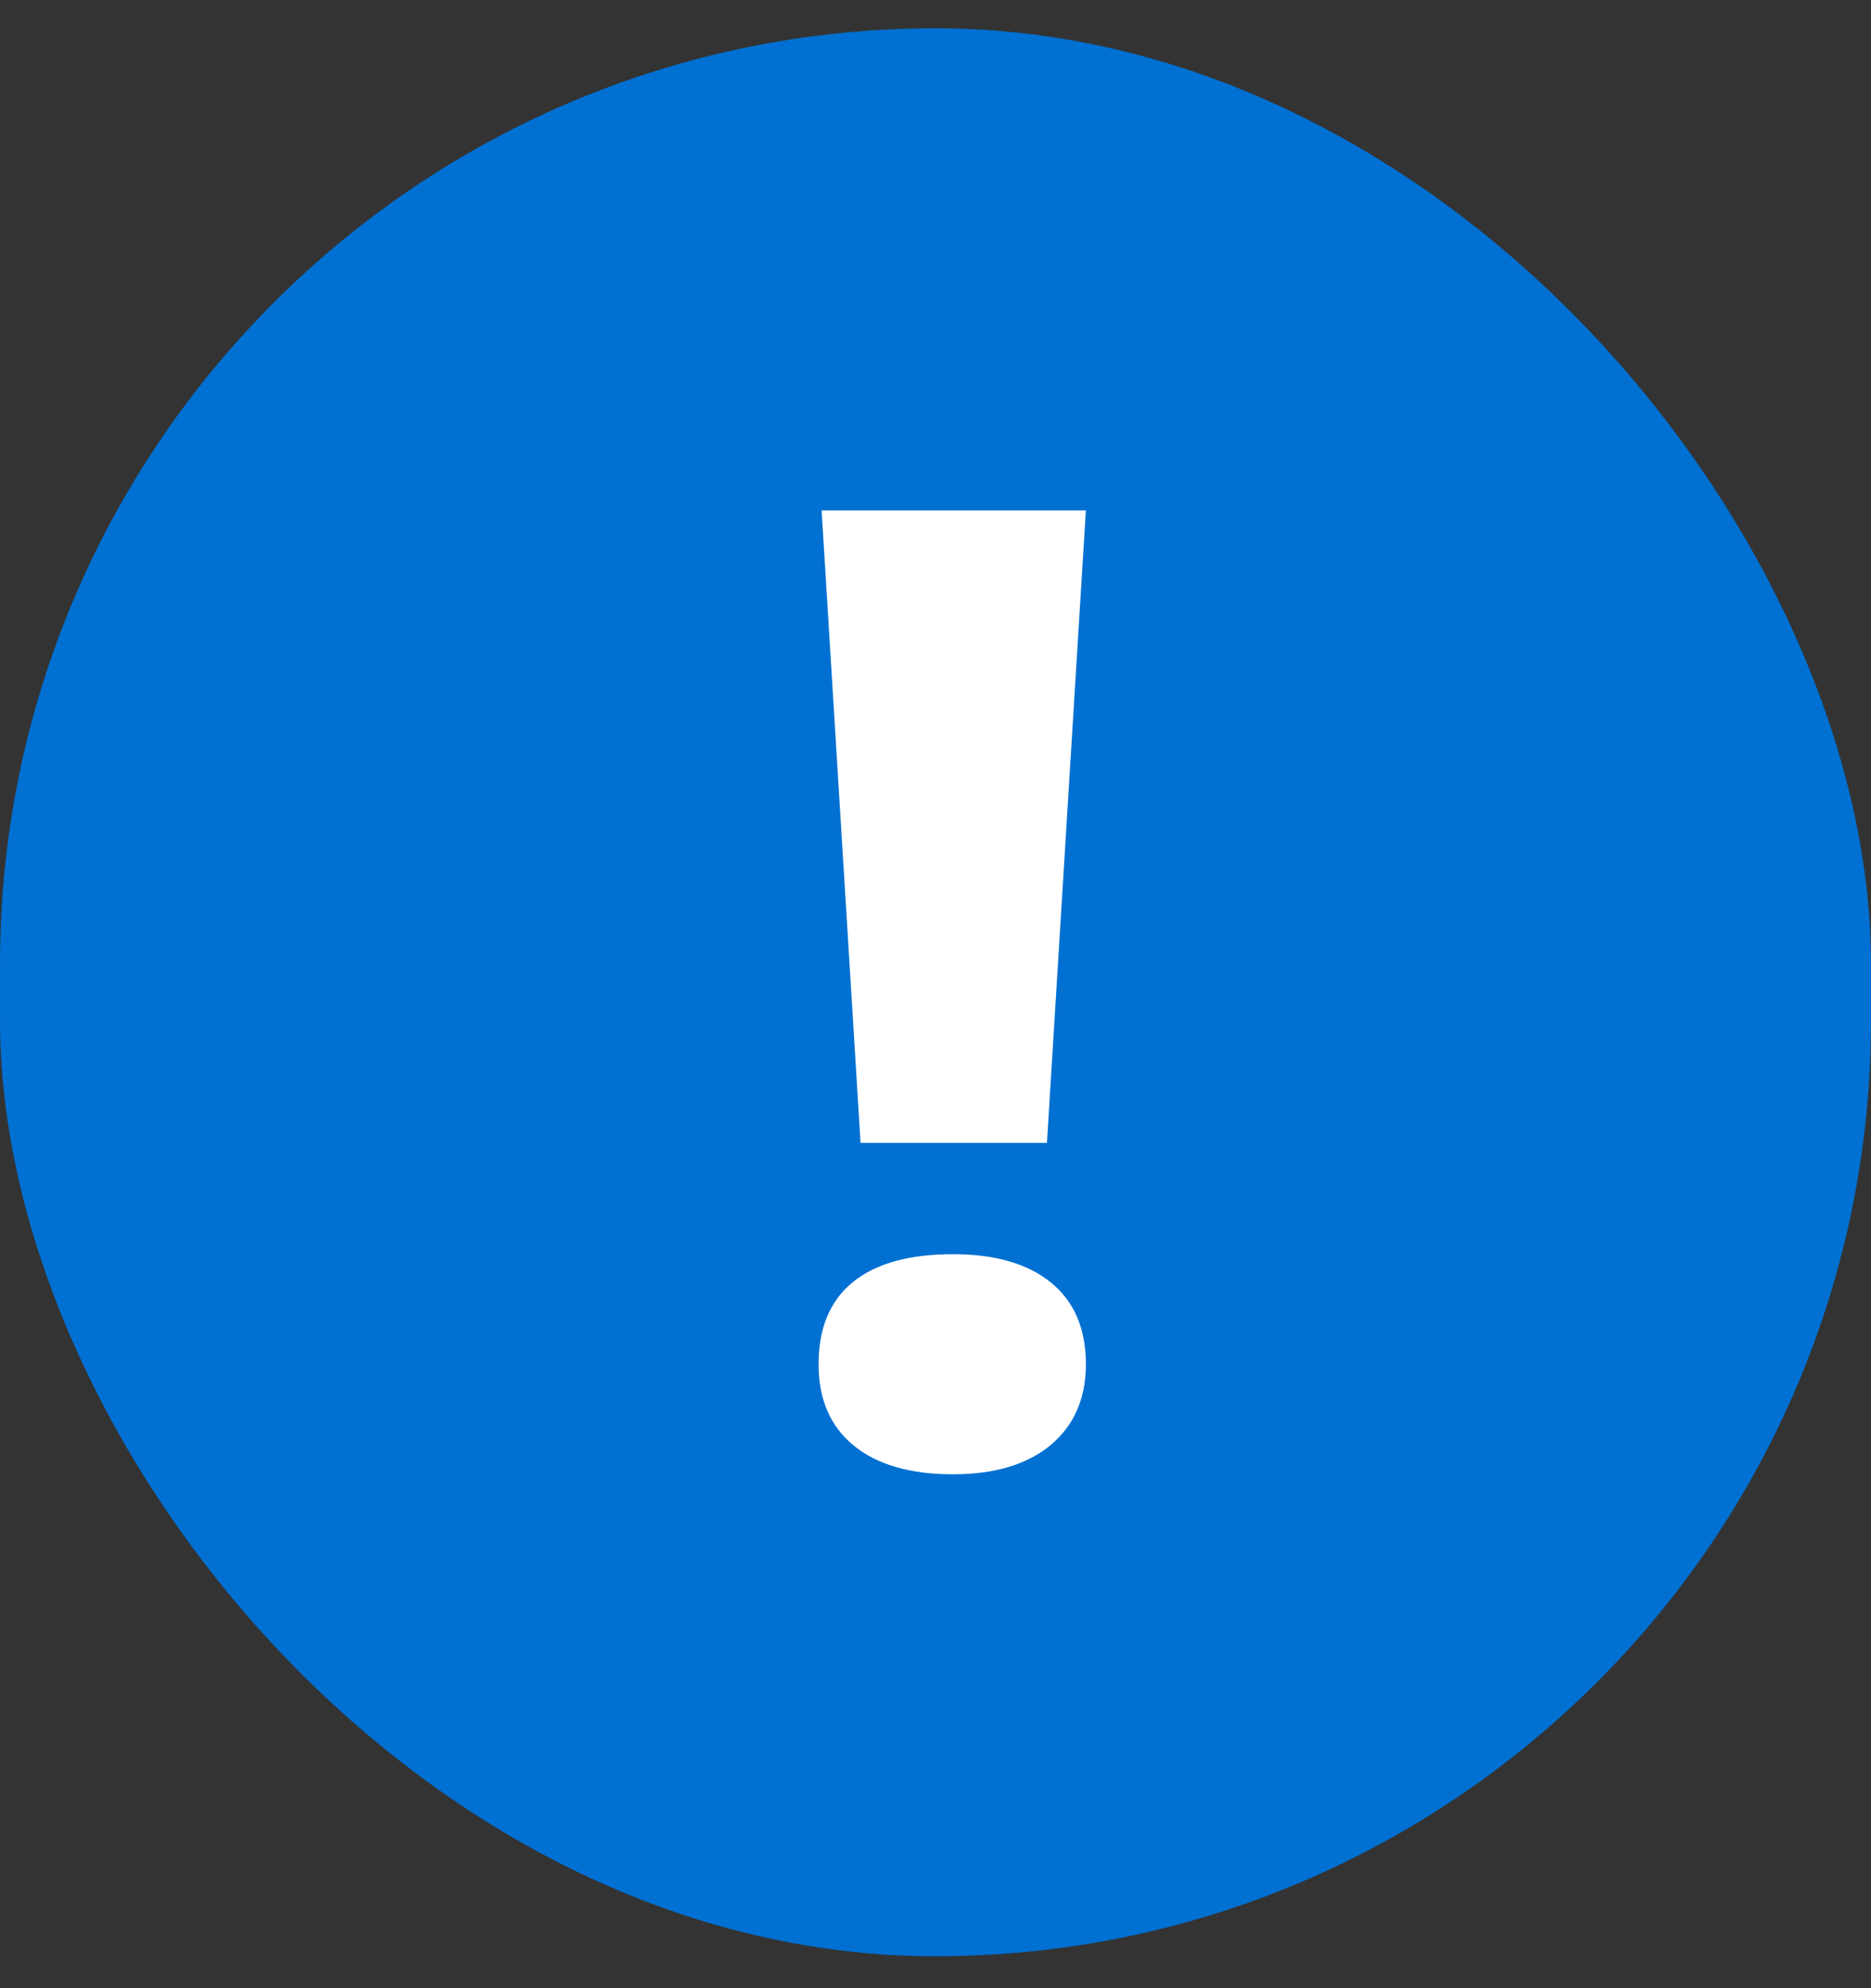<svg xmlns="http://www.w3.org/2000/svg" width="16" height="17" viewBox="0 0 16 17">
    <rect x="0" y="0" width="16" height="17" fill="#333333" stroke="none"/>
    <g fill="none" fill-rule="evenodd">
        <rect width="16" height="16.485" y=".242" fill="#0070D2" rx="8"/>
        <path fill="#FFF" d="M8.953 9.772H7.359l-.333-5.408h2.26l-.333 5.408zM7 11.665c0-.31.098-.544.294-.703.196-.159.481-.238.855-.238.362 0 .641.081.84.244.198.162.297.394.297.697 0 .292-.1.521-.3.69-.201.167-.48.251-.837.251-.365 0-.648-.082-.849-.246-.2-.164-.3-.396-.3-.695z"/>
    </g>
</svg>
